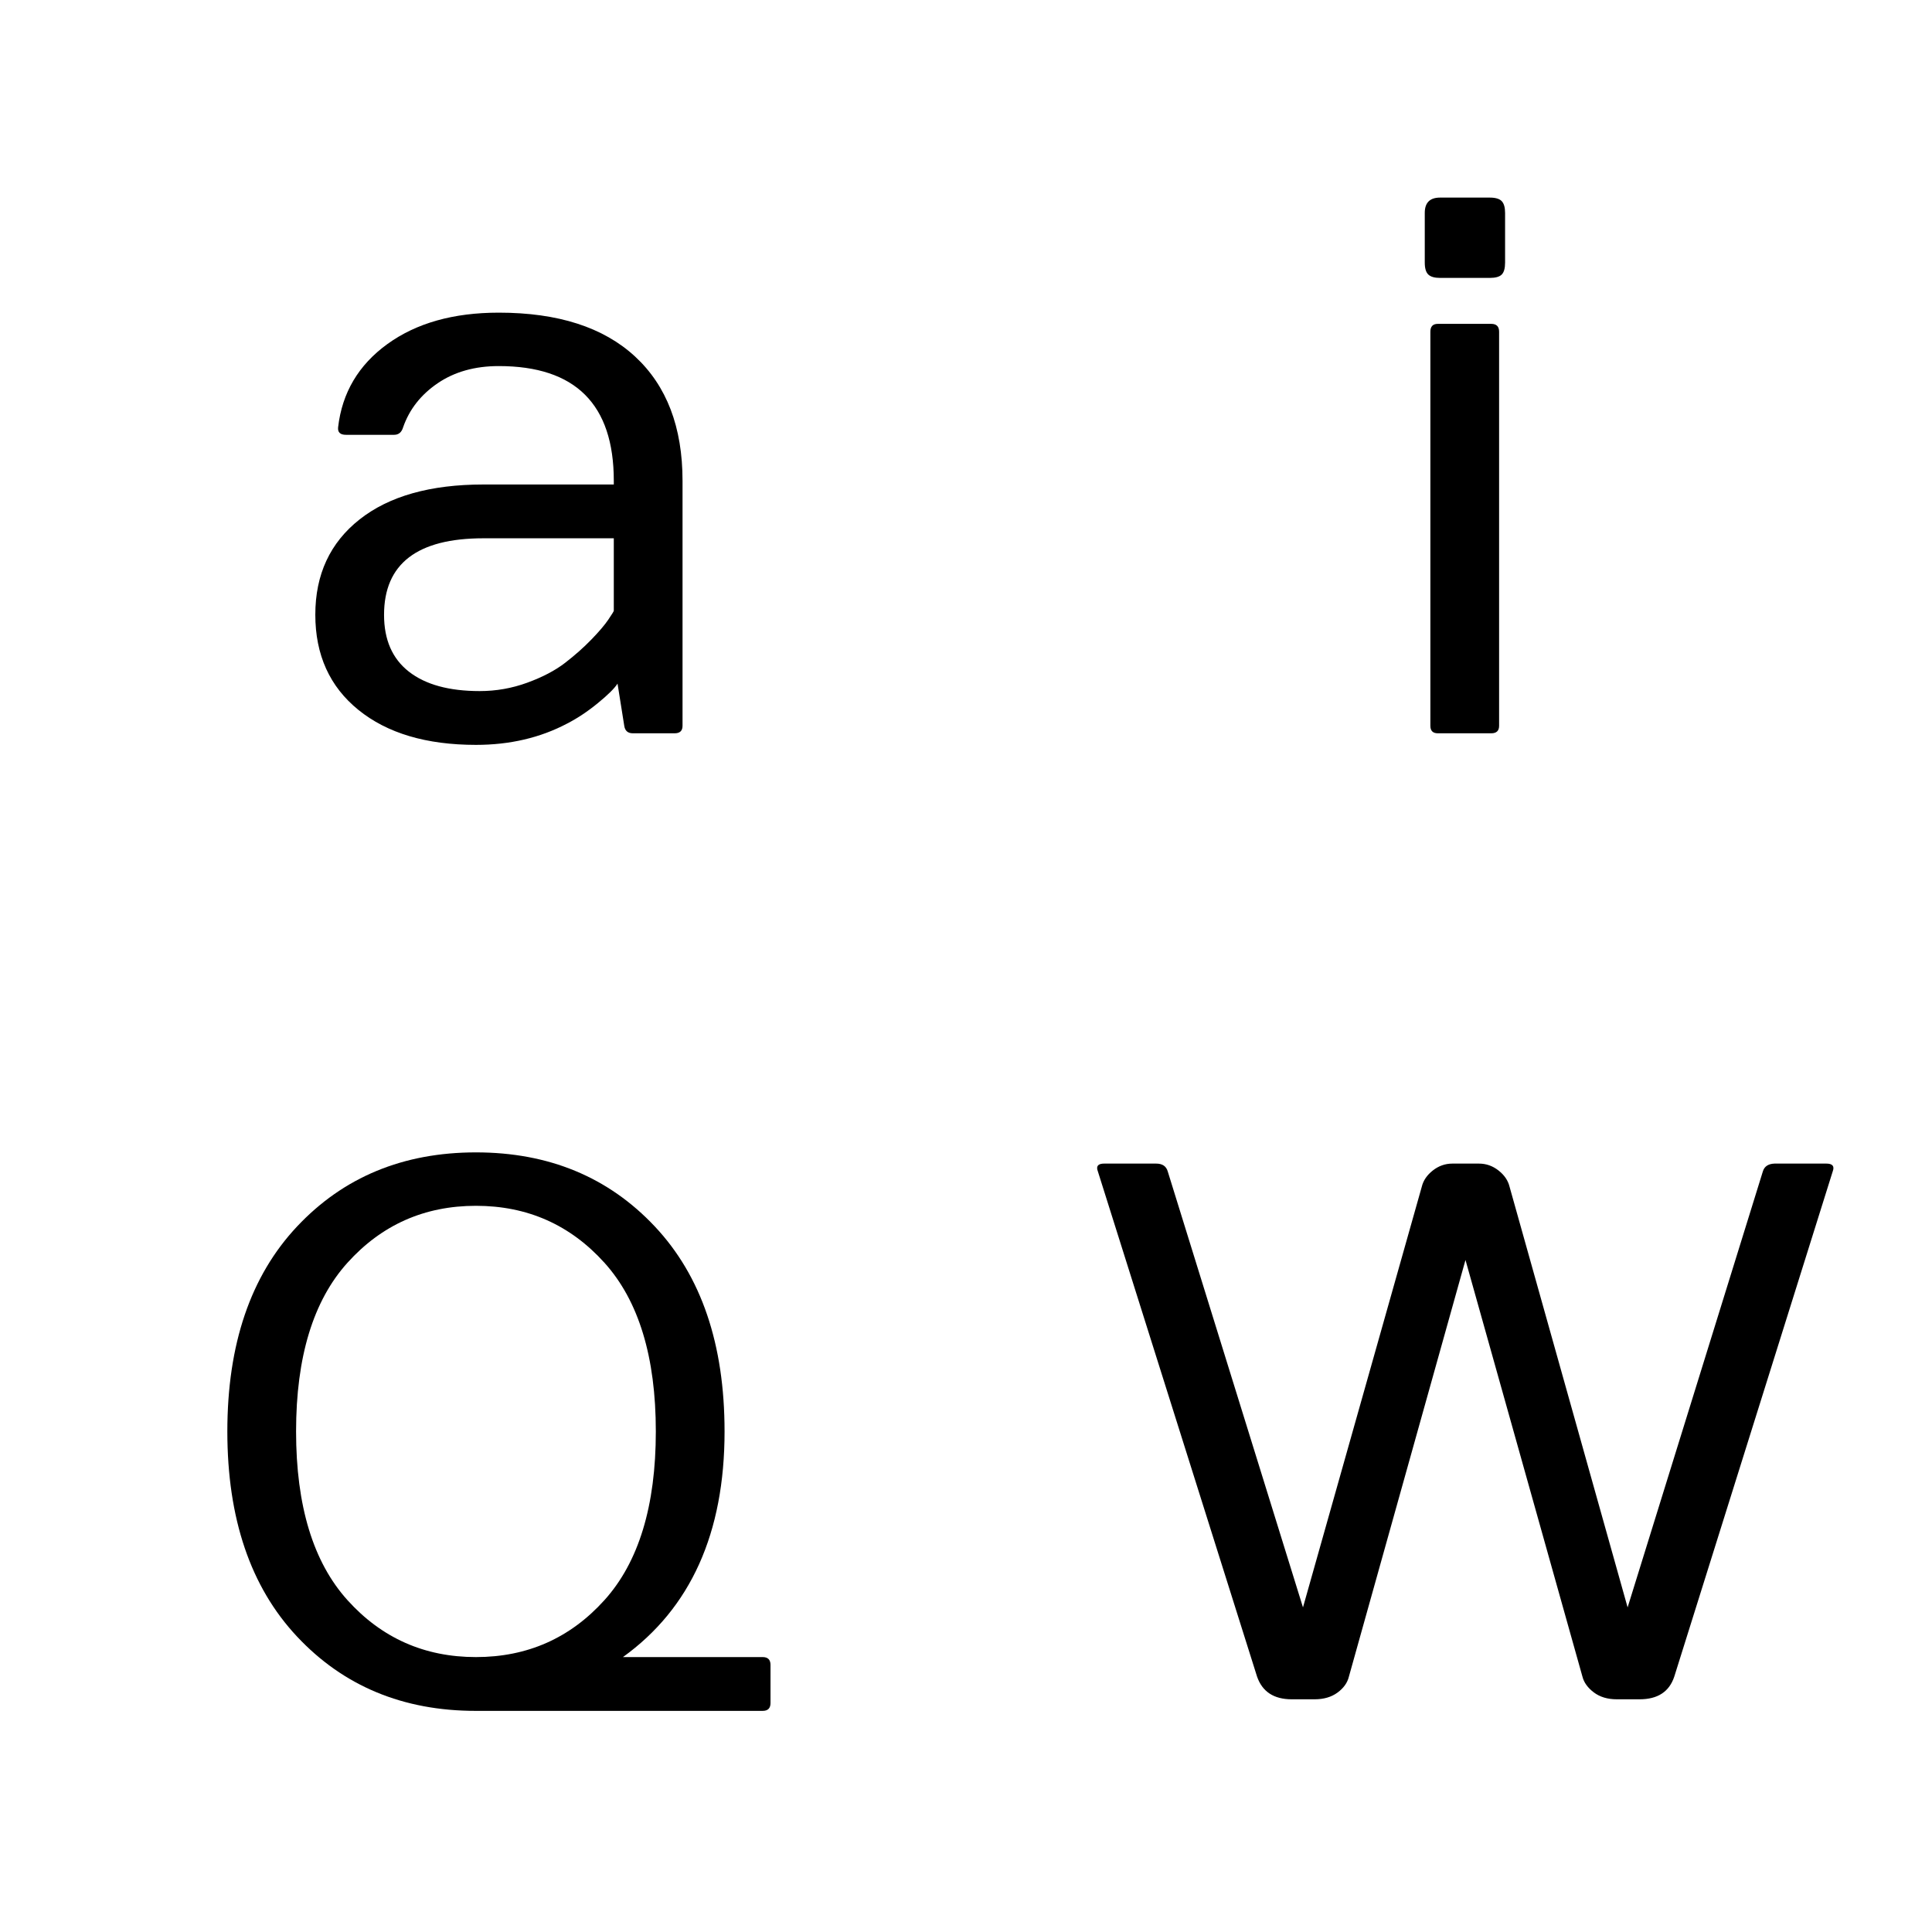<svg height="512" width="512" xmlns="http://www.w3.org/2000/svg">
<style>
path { fill: black; fill-rule: nonzero; }
</style>
<g>
<g transform="translate(8 8) scale(0.099) translate(640.25 1882.125) scale(1 -1)">
<path d="M238.5,62.5 q-115.5,93.5,-115.5,255 q0,161.5,118.5,255 q118.5,93.5,331.5,93.5 l349,0 l0,10 q0,307,-308,307 q-96,0,-163.5,-46 q-67.5,-46,-92.5,-118 q-6,-20,-24,-20 l-129,0 q-23,0,-21,20 q16,139,132,223 q116,84,298,84 q238,0,365,-117.5 q127,-117.5,127,-332.5 l0,-656 q0,-20,-21,-20 l-112,0 q-20,0,-23,20 l-18,113 q-12,-19,-53,-52.5 q-41,-33.5,-82,-54.5 q-108,-57,-244,-57 q-199,0,-314.5,93.5 z M307,317 q0,-100,66.5,-152 q66.5,-52,189.5,-52 q66,0,127.5,22.5 q61.5,22.5,101,53 q39.5,30.5,70.5,62.5 q31,32,45.5,53.5 q14.5,21.5,14.5,23.5 l0,194 l-349,0 q-266,0,-266,-205 z"/>
</g>
<g transform="translate(264 8) scale(0.099) translate(963.25 1882.125) scale(1 -1)">
<path d="M184,1393 q0,41,41,41 l133,0 q23,0,32,-9.5 q9,-9.5,9,-31.5 l0,-133 q0,-23,-9,-32 q-9,-9,-32,-9 l-133,0 q-22,0,-31.5,9 q-9.5,9,-9.5,32 l0,133 z M199,20 l0,1055 q0,21,20,21 l143,0 q21,0,21,-21 l0,-1055 q0,-20,-21,-20 l-143,0 q-20,0,-20,20 z"/>
</g>
<g transform="translate(8 264) scale(0.099) translate(404.75 1882.125) scale(1 -1)">
<path d="M1454,717 q0,-408,-272,-604 l374,0 q21,0,21,-21 l0,-102 q0,-21,-21,-21 l-768,0 q-292,0,-478.5,199 q-186.5,199,-186.5,549 q0,350,186.5,548.5 q186.5,198.5,479,198.5 q292.5,0,479,-198.5 q186.5,-198.5,186.5,-548.5 z M1132.5,1168.5 q-137.5,152.5,-344,152.5 q-206.5,0,-344,-152.5 q-137.5,-152.5,-137.5,-451.5 q0,-299,137.5,-451.5 q137.5,-152.5,344,-152.5 q206.5,0,344,152.5 q137.5,152.5,137.5,451.5 q0,299,-137.5,451.5 z"/>
</g>
<g transform="translate(264 264) scale(0.099) translate(209.25 1882.125) scale(1 -1)">
<path d="M63,1413 q-2,5,-2,9 q0,12,19,12 l139,0 q25,0,31,-21 l362,-1167 l318,1126 q6,25,29.5,43.5 q23.5,18.5,52.5,18.5 l71,0 q29,0,52.5,-18.5 q23.5,-18.5,29.5,-43.5 l316,-1126 l362,1167 q6,20,31,21 l139,0 q25,0,17,-21 l-424,-1352 q-20,-61,-93,-61 l-61,0 q-37,0,-61.5,18.5 q-24.5,18.5,-30.5,42.5 l-313,1115 l-312,-1115 q-6,-25,-30.5,-43 q-24.5,-18,-61.5,-18 l-61,0 q-72,0,-93,61 l-426,1352 z"/>
</g>
</g>
</svg>